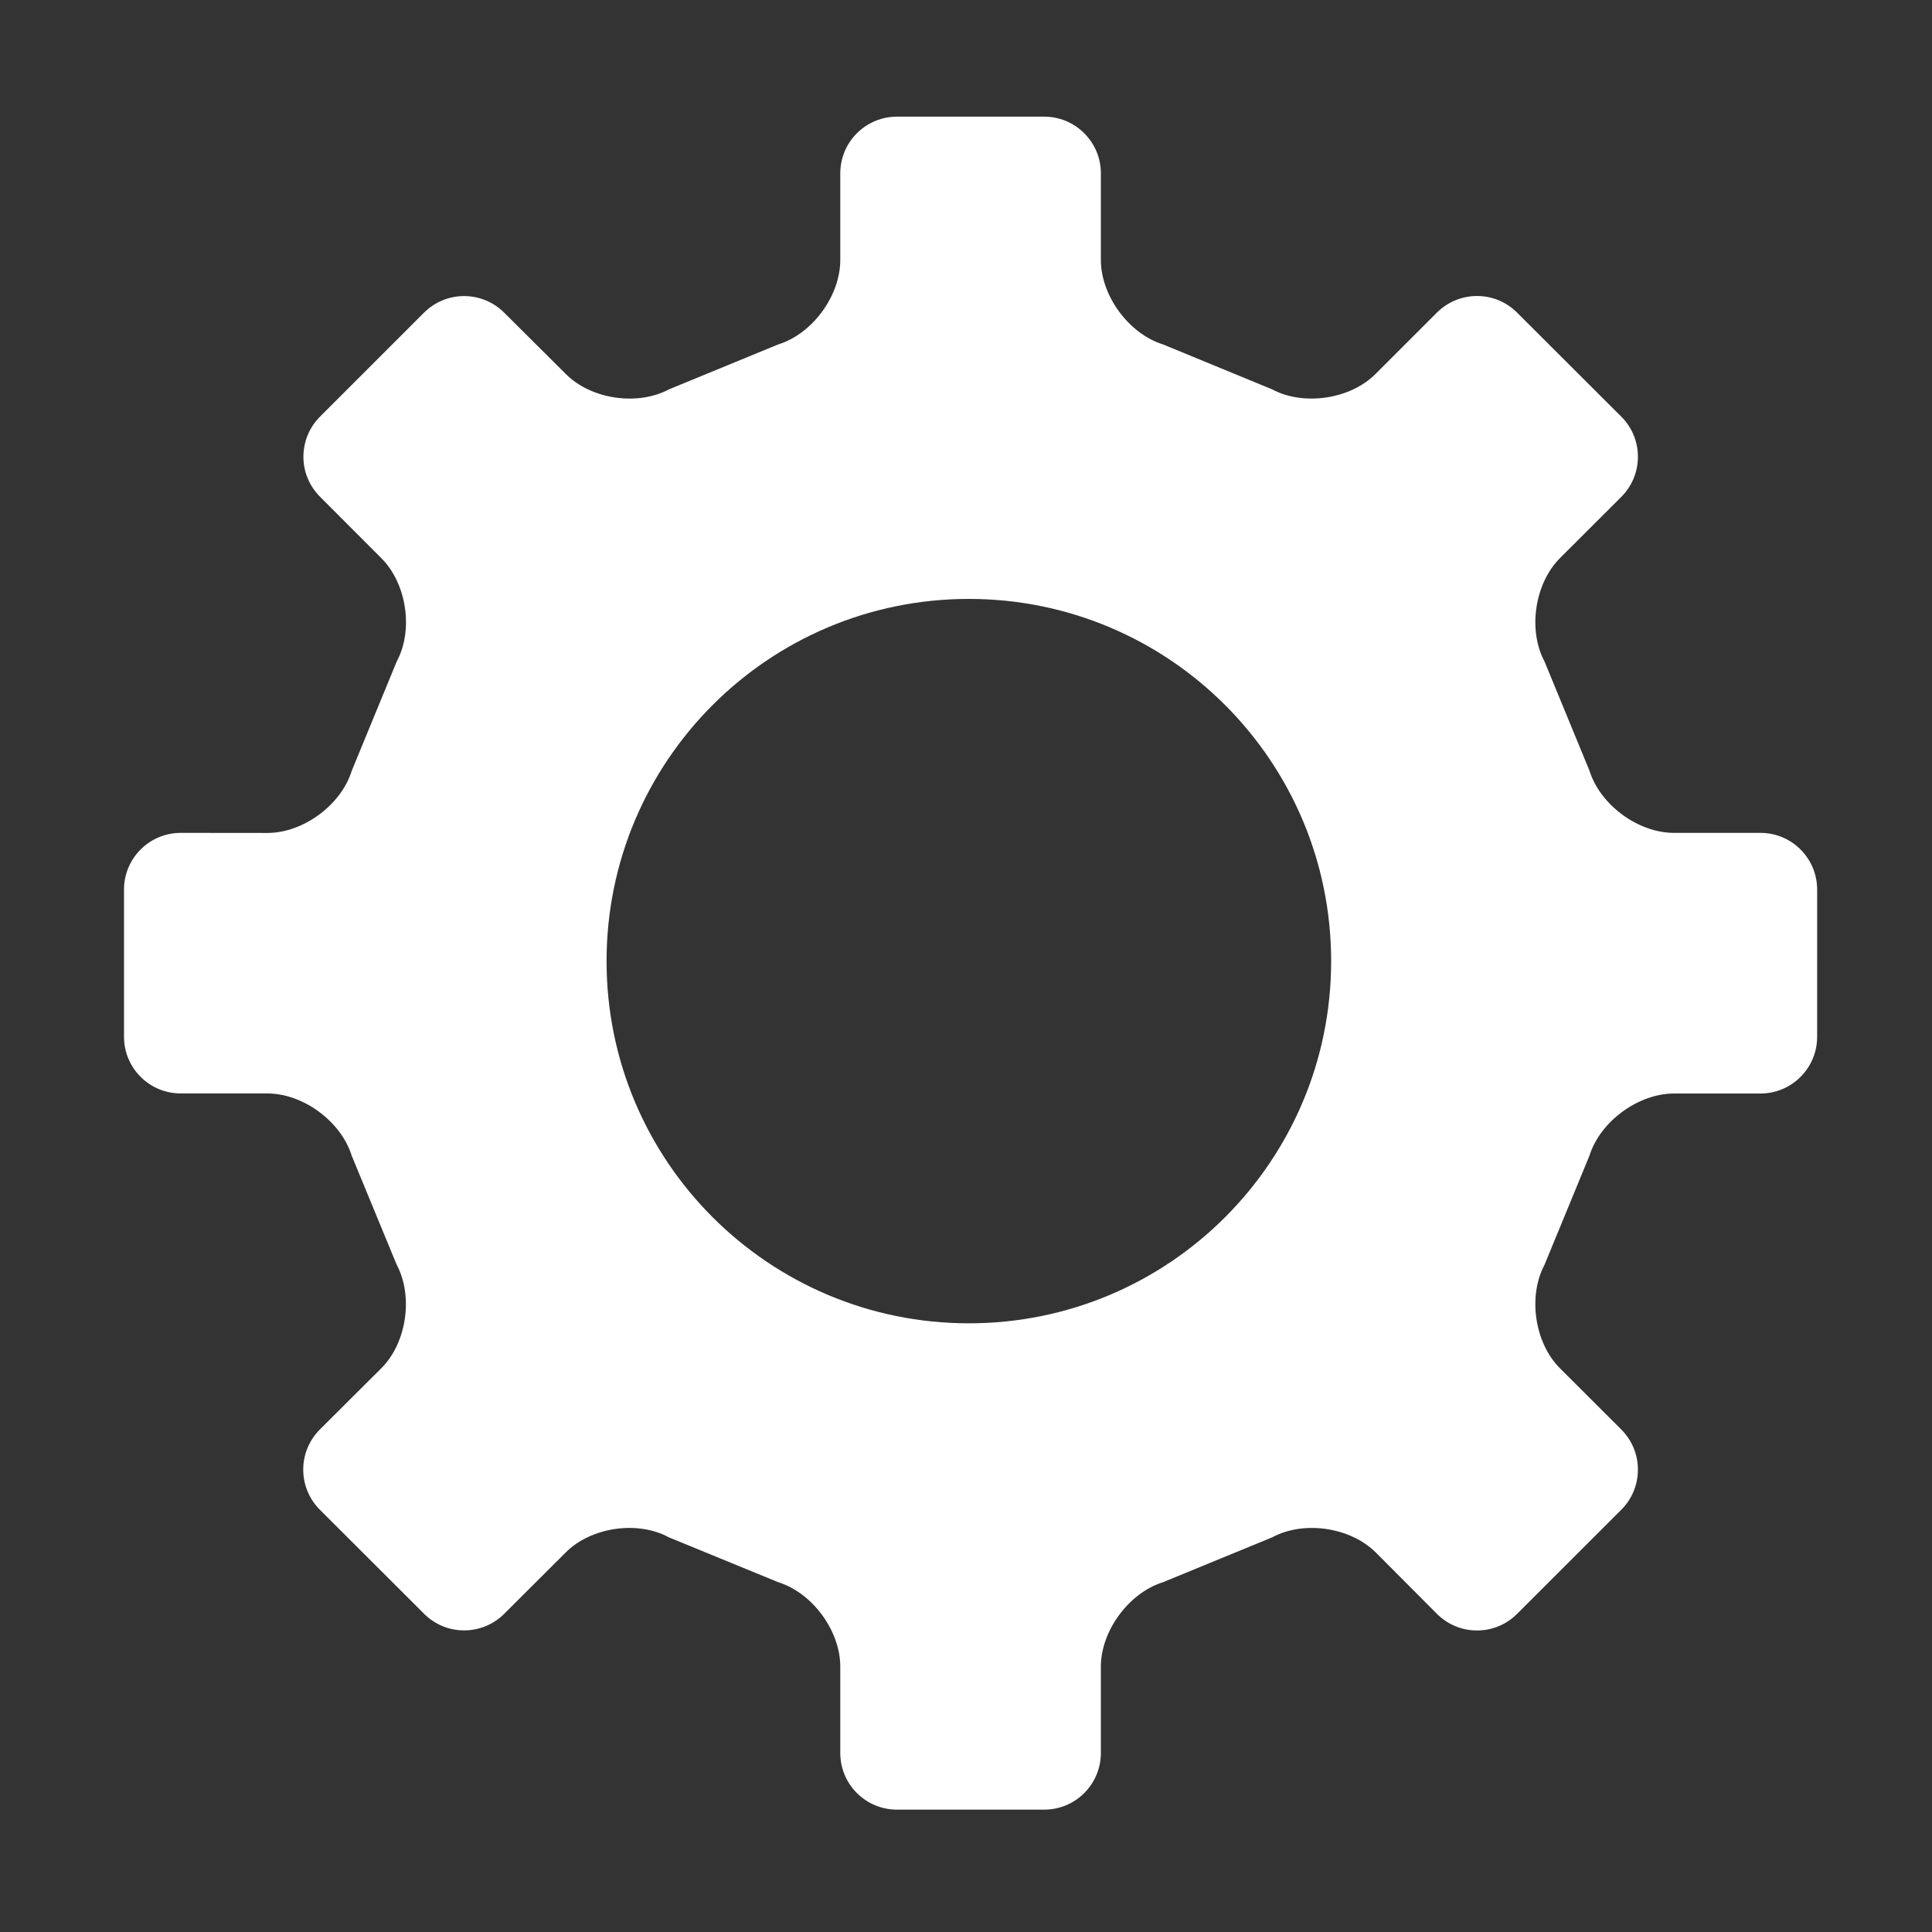 <?xml version="1.0" standalone="no"?><!DOCTYPE svg PUBLIC "-//W3C//DTD SVG 1.1//EN" "http://www.w3.org/Graphics/SVG/1.1/DTD/svg11.dtd"><svg t="1504615385850" class="icon" style="" viewBox="0 0 1024 1024" version="1.1" xmlns="http://www.w3.org/2000/svg" p-id="3777" xmlns:xlink="http://www.w3.org/1999/xlink" width="200" height="200"><rect x="0" y="0" width="1024" height="1024" fill="#333333" stroke="none"/><defs><style type="text/css"></style></defs><path d="M963.126 471.495c0-7.689-2.938-15.376-8.808-21.252-5.87-5.871-13.539-8.805-21.209-8.805l-45.878 0c-19.015 0-39.129-14.834-44.784-32.972l-23.79-57.792c-8.941-16.716-5.259-41.379 8.105-54.81l32.558-32.508c5.431-5.436 8.808-12.947 8.808-21.251 0-8.304-3.334-15.817-8.808-21.271l-55.258-55.163c-5.431-5.436-12.923-8.784-21.209-8.784-8.282 0-15.818 3.374-21.248 8.784l-32.558 32.551c-13.365 13.411-38.121 17.094-54.863 8.109l-57.751-23.768c-18.052-5.612-32.95-25.764-32.95-44.757L583.485 91.864c0-7.668-2.938-15.357-8.809-21.226-5.87-5.871-13.539-8.808-21.209-8.808l-78.041 0c-7.714 0-15.377 2.937-21.253 8.808-5.871 5.87-8.803 13.559-8.803 21.226l0 45.94c0 18.994-14.767 39.151-32.911 44.757l-57.795 23.768c-16.78 8.984-41.407 5.347-54.774-8.105l-32.686-32.532c-5.436-5.435-12.972-8.764-21.253-8.764-8.281 0-15.773 3.374-21.209 8.784l-55.122 55.119c-5.435 5.436-8.764 12.927-8.808 21.228 0 8.285 3.374 15.797 8.808 21.232l32.516 32.573c13.452 13.456 17.132 38.1 8.104 54.815l-23.794 57.832c-5.607 18.143-25.721 32.974-44.735 32.974l-45.924-0.045c-7.713 0-15.383 2.938-21.253 8.808-5.87 5.871-8.808 13.559-8.808 21.247l0 78.014c0 7.688 2.938 15.382 8.808 21.252 5.87 5.85 13.539 8.783 21.253 8.783l45.924 0c19.014 0.045 39.083 14.874 44.695 32.974l23.833 57.788c8.941 16.759 5.304 41.497-8.104 54.858l-32.603 32.509c-5.431 5.431-8.808 12.948-8.808 21.271 0 8.281 3.377 15.816 8.808 21.252l55.258 55.163c5.431 5.431 12.923 8.784 21.209 8.784 8.281 0 15.818-3.353 21.248-8.784l32.603-32.532c13.362-13.387 37.989-17.068 54.681-7.995l57.927 23.768c18.144 5.63 32.911 25.738 32.911 44.756l0 45.763c0 7.689 2.937 15.376 8.808 21.247 5.87 5.85 13.539 8.787 21.247 8.787l77.997 0c7.714 0 15.383-2.937 21.253-8.787 5.871-5.871 8.809-13.559 8.809-21.247l0-45.763c0-19.017 14.898-39.126 32.954-44.756l57.84-23.768c16.736-9.072 41.45-5.392 54.902 7.995l32.383 32.509c5.436 5.454 12.923 8.852 21.253 8.852 8.282 0.019 15.818-3.328 21.248-8.784l55.258-55.206c5.474-5.455 8.808-12.971 8.808-21.276 0-8.298-3.377-15.816-8.808-21.246l-32.558-32.509c-13.365-13.361-17.046-38.1-8.105-54.858l23.795-57.788c5.65-18.1 25.853-32.928 44.784-32.928l45.874 0c7.669 0 15.339-2.933 21.209-8.808 5.87-5.871 8.808-13.559 8.808-21.253L963.126 471.495 963.126 471.495 963.126 471.495zM705.533 509.421c0 106.061-85.952 191.961-191.995 191.961-106.093 0-192.045-85.899-192.045-191.961 0-106.034 85.952-191.982 192.045-191.982C619.581 317.438 705.533 403.387 705.533 509.421" p-id="3778" fill="white"></path></svg>
